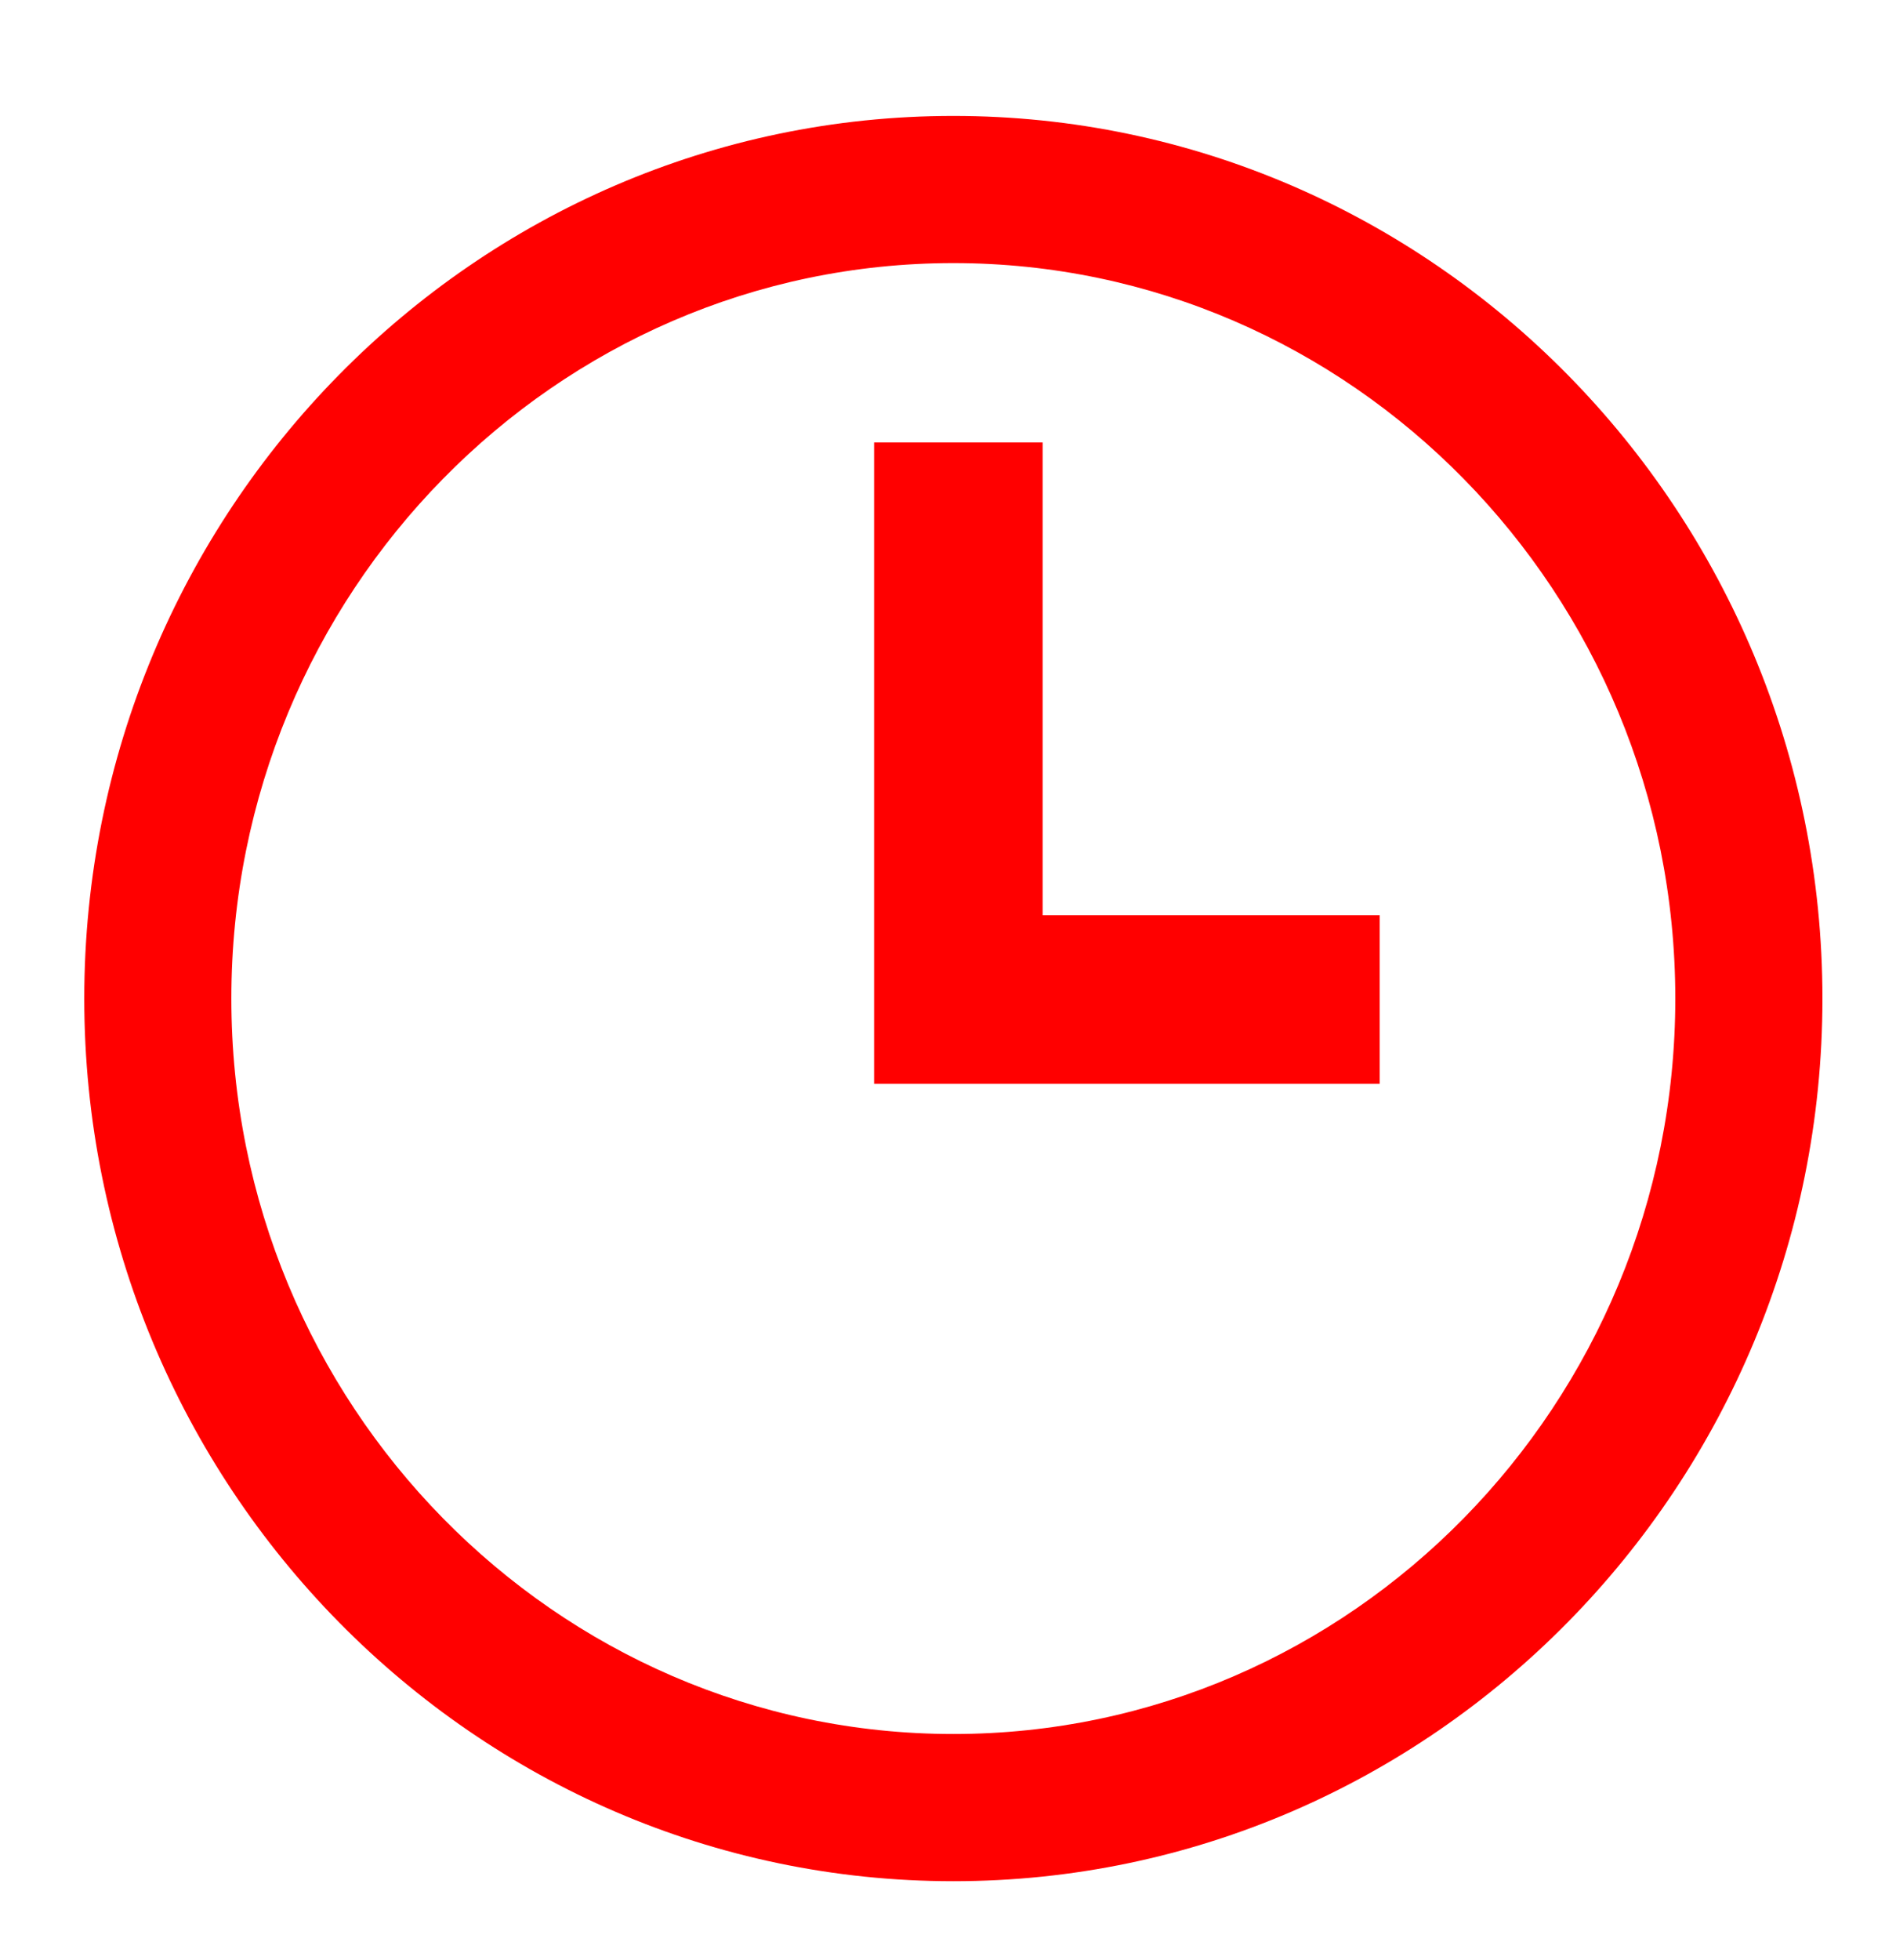 <?xml version="1.0" encoding="UTF-8"?>
<svg width="30px" height="31px" viewBox="0 0 45 45" version="1.1" xmlns="http://www.w3.org/2000/svg" xmlns:xlink="http://www.w3.org/1999/xlink">
    <!-- Generator: Sketch 40.2 (33826) - http://www.bohemiancoding.com/sketch -->
    <title>Time white</title>
    <desc>Created with Sketch.</desc>
    <defs></defs>
    <g id="IMP---START-.-STOP-.-MAINTENANCE" stroke="none" stroke-width="1" fill="none" fill-rule="evenodd">
        <g id="OCCUPIED---admin-view-" transform="translate(-705, -832)" fill="#FF0000">
            <g id="Time-red" transform="translate(701, 829)">
                <path d="M26.627,8.491 C17.178,8.491 9.491,16.318 9.491,25.937 C9.491,35.557 17.178,43.383 26.627,43.383 C36.075,43.383 43.762,35.557 43.762,25.937 C43.762,16.318 36.075,8.491 26.627,8.491 M26.627,46.875 C15.253,46.875 6,37.483 6,25.937 C6,14.392 15.253,5 26.627,5 C38,5 47.254,14.392 47.254,25.937 C47.254,37.483 38,46.875 26.627,46.875" id="Fill-1"></path>
                <polygon id="Fill-4" points="28.746 23.96 28.746 12.746 24.746 12.746 24.746 23.96 24.746 26.045 24.746 27.96 36.746 27.96 36.746 23.96"></polygon>
            </g>
        </g>
    </g>
</svg>